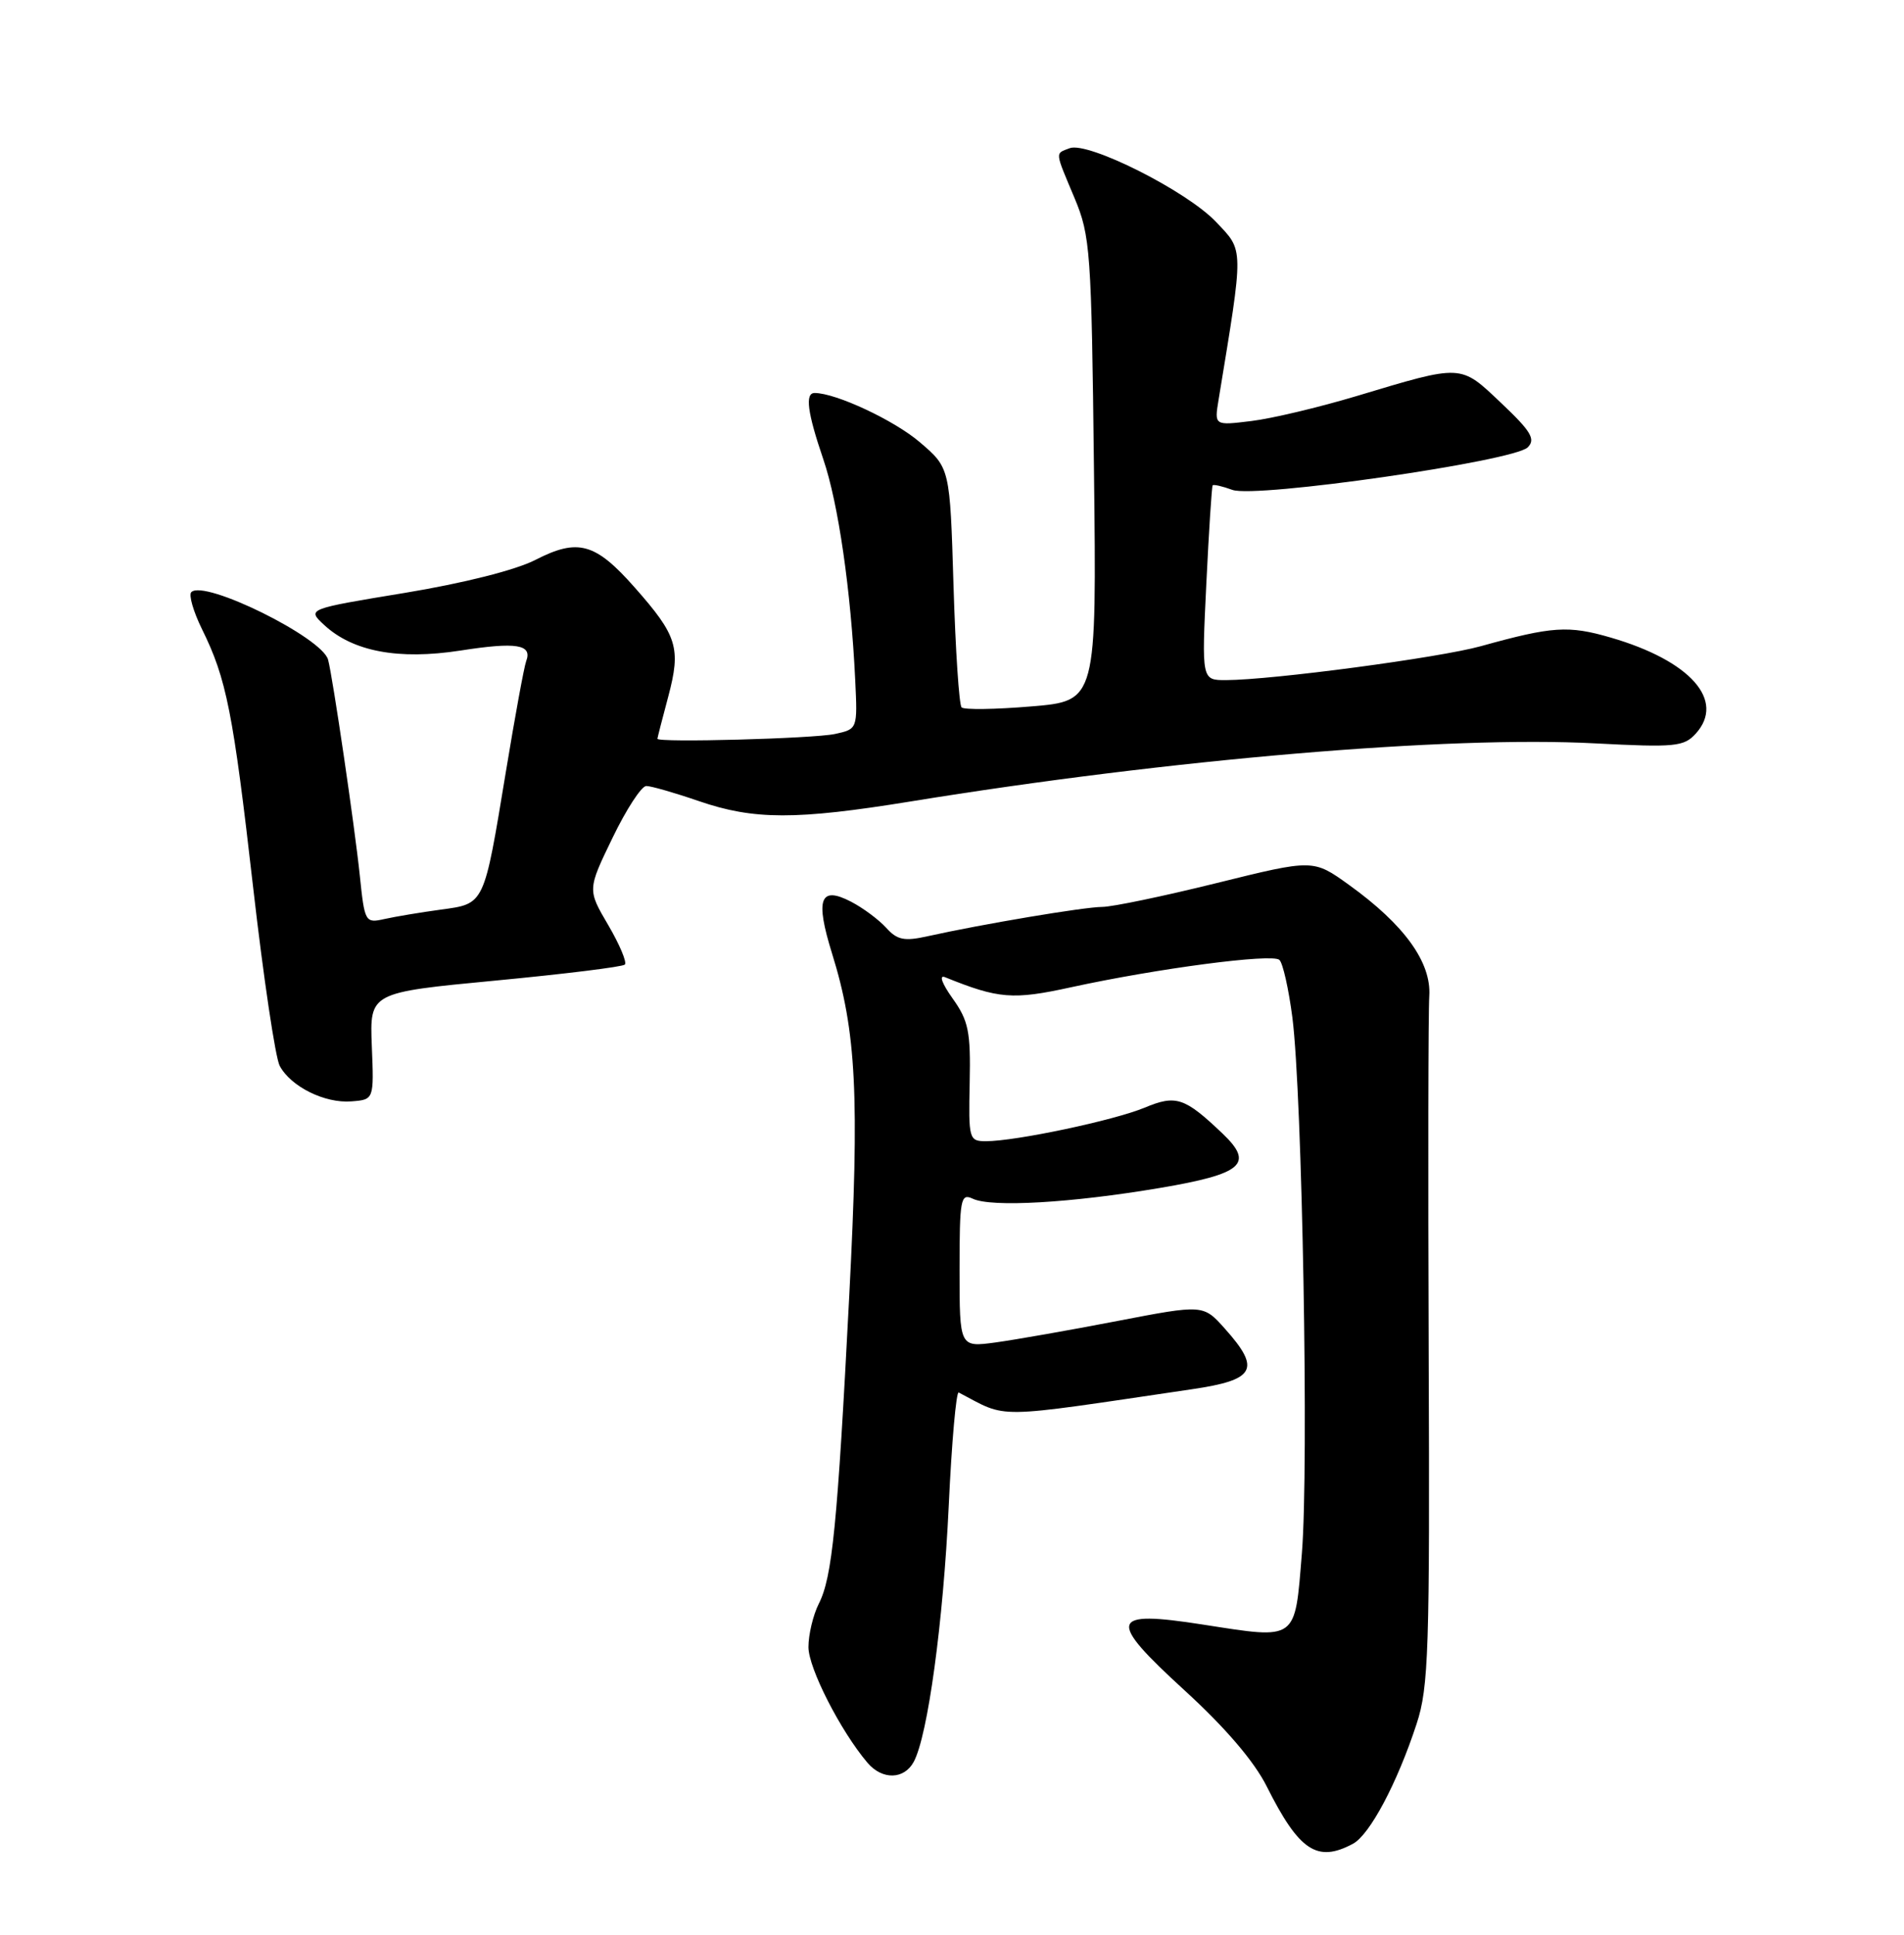 <?xml version="1.0" encoding="UTF-8" standalone="no"?>
<!DOCTYPE svg PUBLIC "-//W3C//DTD SVG 1.1//EN" "http://www.w3.org/Graphics/SVG/1.1/DTD/svg11.dtd" >
<svg xmlns="http://www.w3.org/2000/svg" xmlns:xlink="http://www.w3.org/1999/xlink" version="1.1" viewBox="0 0 252 256">
 <g >
 <path fill="currentColor"
d=" M 179.07 243.96 C 181.29 242.77 184.93 235.93 187.49 228.10 C 189.09 223.24 189.24 218.38 189.09 179.10 C 189.00 155.12 189.03 133.83 189.17 131.78 C 189.45 127.32 185.86 122.35 178.55 117.09 C 173.81 113.68 173.81 113.68 161.04 116.84 C 154.01 118.58 147.19 120.00 145.88 120.00 C 143.53 120.00 130.03 122.27 122.77 123.88 C 119.68 124.57 118.74 124.38 117.28 122.75 C 116.30 121.68 114.21 120.12 112.62 119.30 C 108.52 117.18 107.88 118.94 110.12 126.15 C 113.35 136.51 113.77 144.92 112.40 171.47 C 110.83 201.90 110.15 208.70 108.37 212.20 C 107.62 213.69 107.00 216.27 107.00 217.94 C 107.00 220.72 111.25 229.05 114.82 233.25 C 116.77 235.54 119.67 235.48 120.94 233.11 C 122.80 229.65 124.84 214.66 125.57 199.21 C 125.96 190.81 126.56 184.07 126.89 184.25 C 133.56 187.73 130.95 187.77 157.75 183.82 C 166.15 182.59 166.92 181.18 162.13 175.82 C 159.26 172.60 159.26 172.60 147.88 174.79 C 141.62 176.00 134.36 177.27 131.75 177.63 C 127.00 178.27 127.00 178.27 127.00 168.03 C 127.00 158.63 127.14 157.85 128.75 158.61 C 131.22 159.78 141.77 159.17 153.49 157.19 C 164.49 155.33 166.02 154.00 161.81 149.99 C 156.78 145.20 155.65 144.83 151.50 146.56 C 147.48 148.24 134.43 151.00 130.50 151.00 C 128.25 151.00 128.18 150.74 128.34 143.25 C 128.48 136.51 128.19 135.06 126.08 132.11 C 124.66 130.12 124.25 128.96 125.08 129.30 C 132.17 132.17 134.05 132.32 141.76 130.63 C 153.19 128.14 168.38 126.14 169.33 127.01 C 169.79 127.42 170.56 130.86 171.05 134.63 C 172.36 144.85 173.24 194.01 172.31 205.49 C 171.36 217.23 171.79 216.91 159.22 214.96 C 146.80 213.02 146.46 214.23 156.80 223.68 C 162.20 228.62 165.99 233.05 167.66 236.38 C 171.94 244.91 174.33 246.50 179.07 243.96 Z  M 49.21 138.41 C 48.93 131.33 48.93 131.33 65.55 129.75 C 74.69 128.88 82.41 127.93 82.70 127.63 C 83.00 127.33 82.01 124.98 80.50 122.40 C 77.75 117.72 77.75 117.72 81.07 110.86 C 82.89 107.09 84.90 104.00 85.54 104.00 C 86.17 104.00 89.30 104.90 92.50 106.00 C 99.78 108.50 105.34 108.51 120.50 106.05 C 154.86 100.46 191.69 97.33 211.11 98.36 C 221.70 98.91 222.87 98.80 224.44 97.07 C 228.40 92.69 223.74 87.43 213.18 84.36 C 207.57 82.73 205.47 82.87 196.00 85.50 C 190.50 87.03 168.37 89.97 162.27 89.99 C 159.04 90.00 159.04 90.00 159.66 77.25 C 160.00 70.24 160.38 64.37 160.50 64.22 C 160.62 64.07 161.80 64.34 163.11 64.82 C 166.20 65.95 200.38 61.03 202.20 59.19 C 203.27 58.12 202.64 57.07 198.70 53.34 C 193.22 48.15 193.65 48.17 179.50 52.42 C 174.55 53.90 168.30 55.39 165.61 55.71 C 160.72 56.31 160.72 56.31 161.28 52.91 C 164.65 32.41 164.66 33.28 160.93 29.35 C 157.07 25.27 143.98 18.69 141.57 19.61 C 139.62 20.36 139.58 19.92 142.22 26.21 C 144.31 31.21 144.46 33.19 144.79 62.13 C 145.15 92.75 145.15 92.75 136.50 93.47 C 131.75 93.87 127.59 93.93 127.27 93.60 C 126.94 93.27 126.46 86.01 126.20 77.47 C 125.73 61.92 125.73 61.92 121.75 58.52 C 118.37 55.62 110.63 52.00 107.82 52.00 C 106.52 52.00 106.85 54.56 108.96 60.75 C 110.95 66.56 112.62 78.11 113.19 89.98 C 113.50 96.47 113.50 96.47 110.50 97.12 C 107.67 97.73 86.99 98.29 87.01 97.75 C 87.02 97.61 87.66 95.09 88.45 92.15 C 90.15 85.75 89.65 84.12 84.02 77.75 C 78.80 71.83 76.50 71.19 70.87 74.08 C 68.25 75.43 61.32 77.17 53.57 78.45 C 40.63 80.58 40.63 80.58 42.89 82.68 C 46.68 86.21 52.73 87.35 60.94 86.08 C 68.37 84.92 70.49 85.27 69.64 87.49 C 69.37 88.20 68.16 94.79 66.95 102.14 C 64.02 119.89 64.18 119.56 58.33 120.36 C 55.67 120.72 52.33 121.28 50.89 121.60 C 48.34 122.17 48.26 122.04 47.62 115.84 C 46.95 109.39 44.03 89.50 43.42 87.28 C 42.61 84.34 27.02 76.64 25.32 78.35 C 24.95 78.71 25.59 80.92 26.74 83.26 C 29.98 89.82 30.85 94.21 33.51 117.47 C 34.87 129.36 36.45 139.97 37.02 141.03 C 38.49 143.78 42.99 146.01 46.50 145.73 C 49.50 145.50 49.50 145.50 49.21 138.41 Z "/>
</g>
</svg>